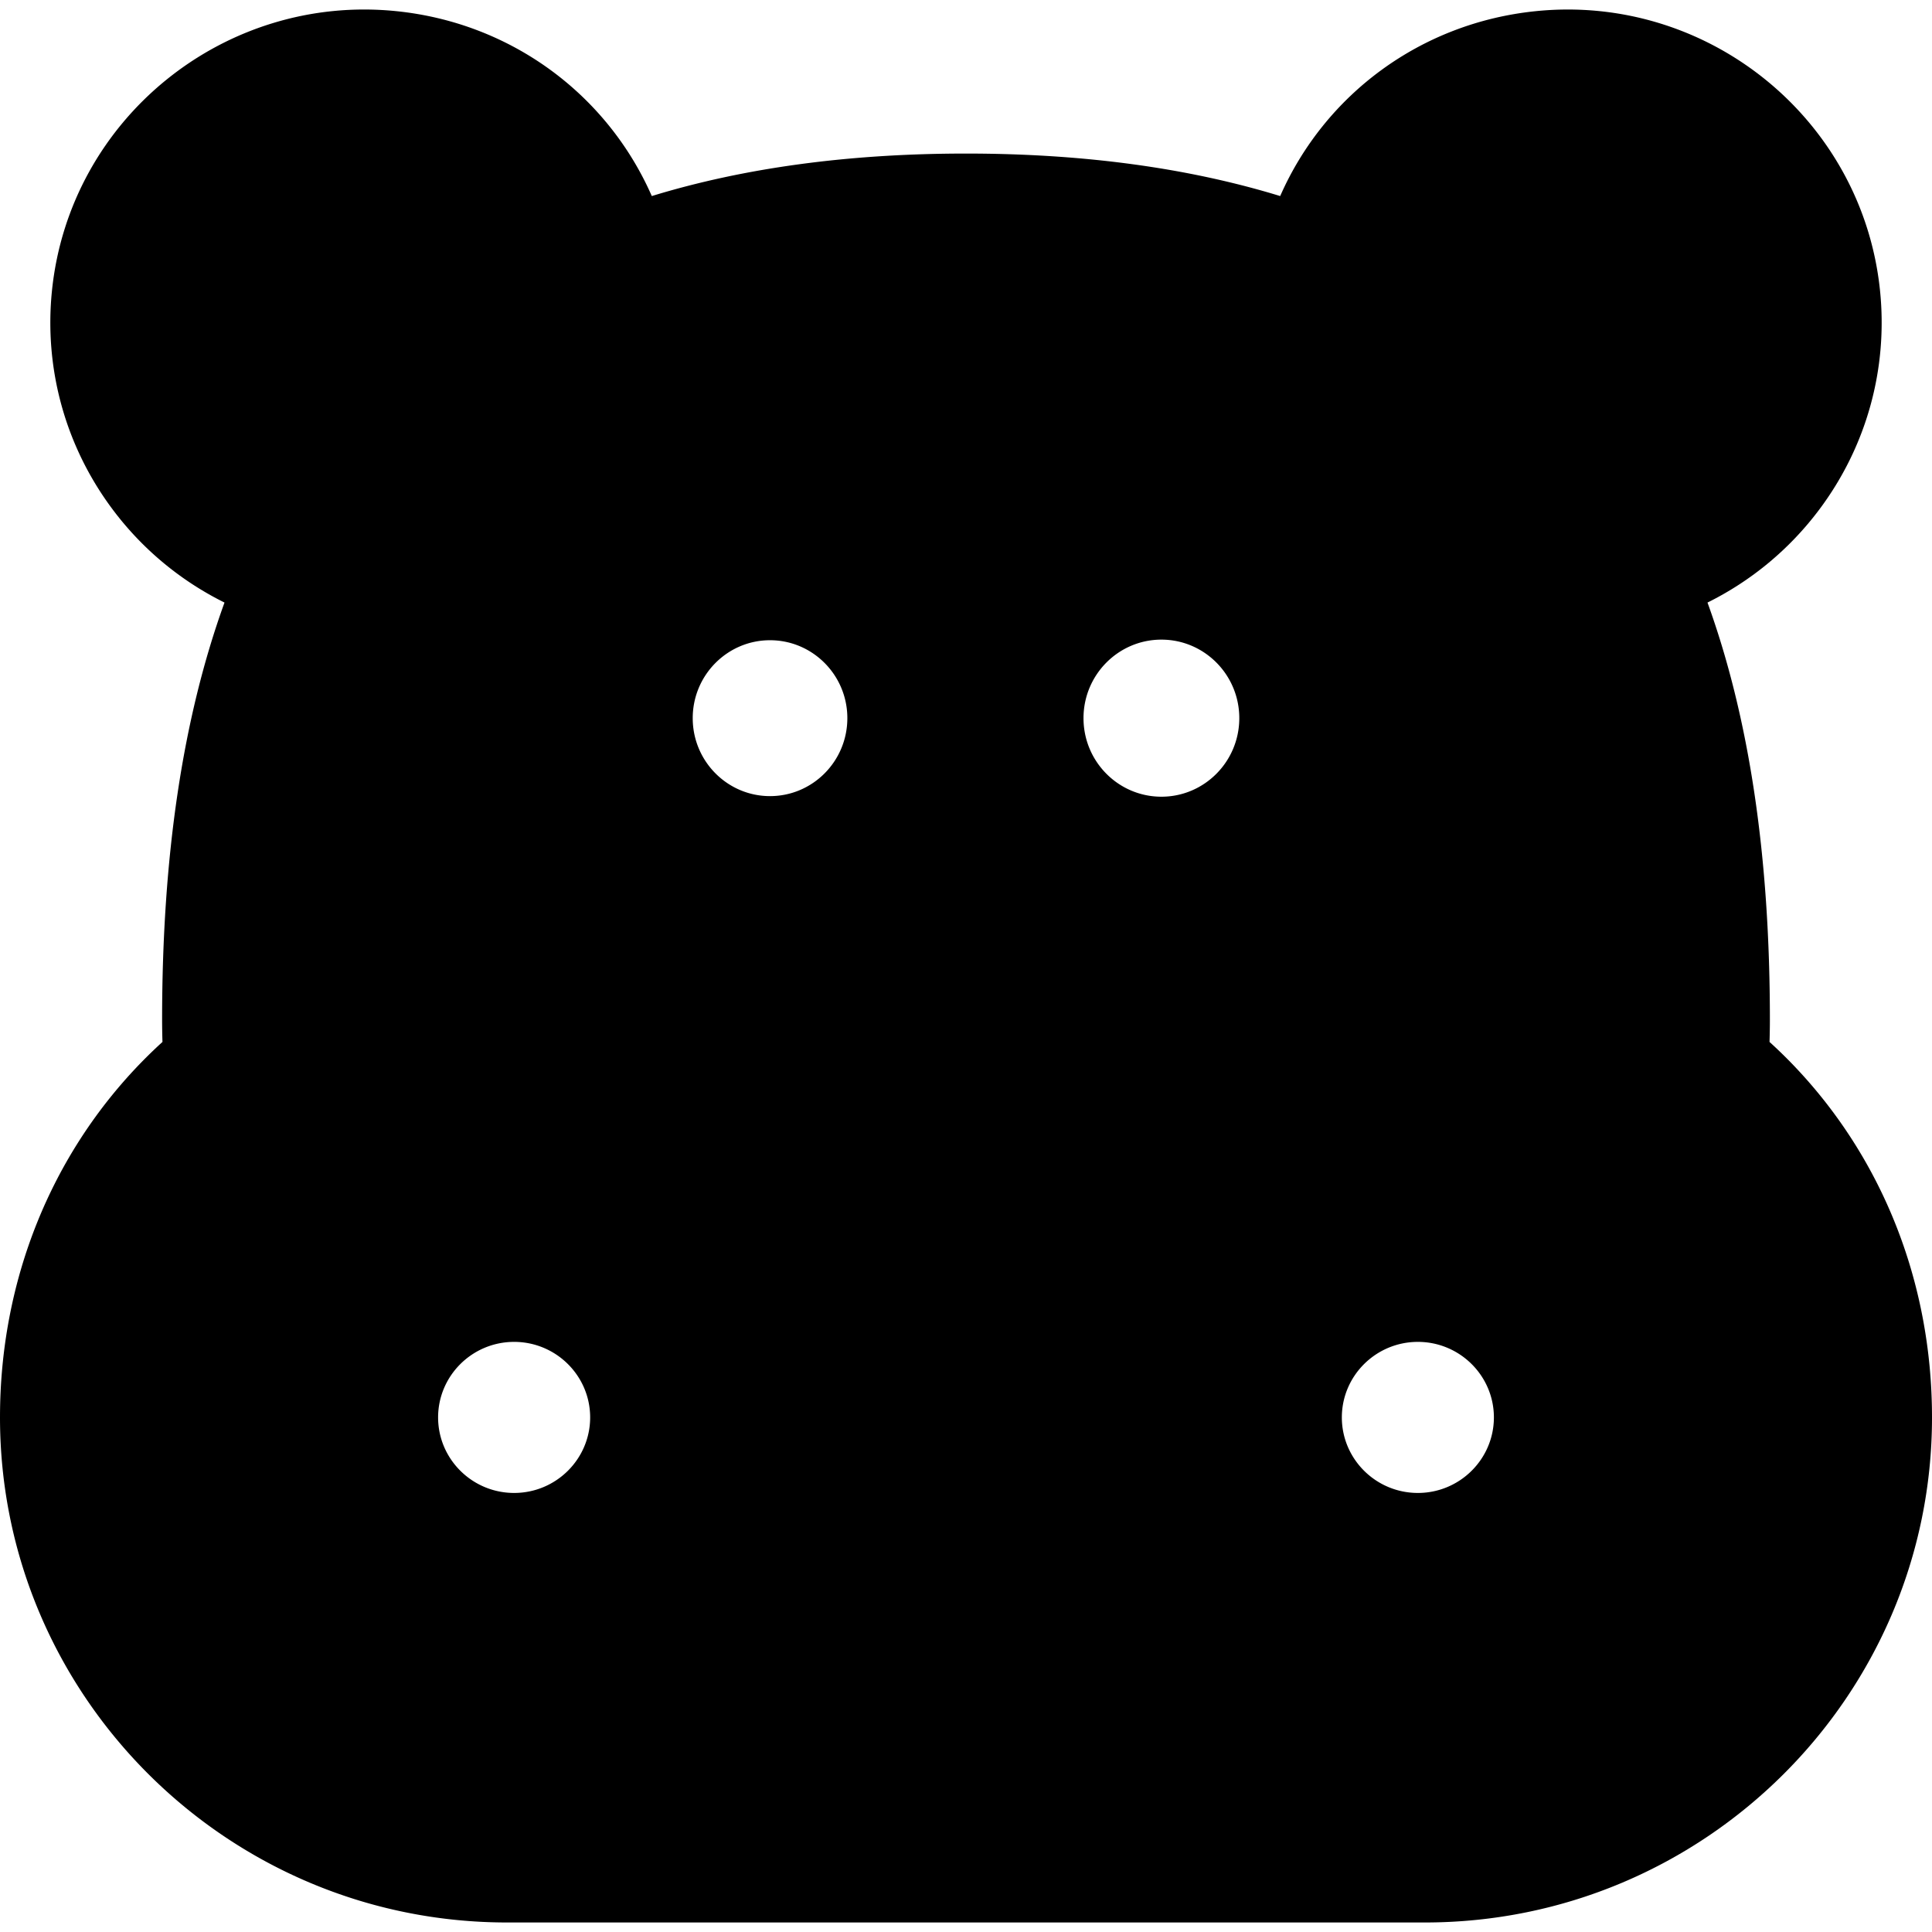 <svg xmlns="http://www.w3.org/2000/svg" version="1.1" xmlns:xlink="http://www.w3.org/1999/xlink" width="512" height="512" x="0" y="0" viewBox="0 0 512 512" style="enable-background:new 0 0 512 512" xml:space="preserve" class=""><g><path d="M474.11 281.088a128.407 128.407 0 0 0-5.165-4.962c.058-1.964.094-3.919.094-5.847 0-43.386-5.452-79.988-16.534-110.595a83.07 83.07 0 0 0 29.588-24.603c12.544-16.711 18.271-37.353 16.127-58.122-4.695-45.471-45.647-78.672-91.282-73.996-30.409 3.111-55.841 22.059-67.674 48.994C314.835 44.473 287.06 40.695 256 40.695c-31.059 0-58.835 3.779-83.266 11.261C160.903 25.02 135.471 6.071 105.061 2.96 59.429-1.707 18.474 31.488 13.779 76.958c-2.144 20.769 3.583 41.412 16.127 58.122a83.088 83.088 0 0 0 29.588 24.603C48.412 190.291 42.96 226.891 42.96 270.278c0 1.928.037 3.882.095 5.847a128.382 128.382 0 0 0-5.164 4.962C13.457 305.942 0 339.518 0 375.629c0 73.804 60.286 133.848 134.387 133.848h243.227c74.101 0 134.387-60.043 134.387-133.848-.001-36.111-13.458-69.687-37.891-94.541zM136.25 395.646c-11.109 0-20.148-8.979-20.148-20.017s9.038-20.017 20.148-20.017c11.109 0 20.147 8.979 20.147 20.017s-9.038 20.017-20.147 20.017zm67.811-184.667c-11.292 0-20.482-9.249-20.482-20.659 0-11.411 9.189-20.653 20.482-20.653 11.306 0 20.495 9.24 20.495 20.653-.001 11.41-9.189 20.659-20.495 20.659zm103.728.155c-11.402 0-20.65-9.318-20.65-20.813 0-11.494 9.248-20.813 20.65-20.813 11.388 0 20.636 9.318 20.636 20.813 0 11.494-9.249 20.813-20.636 20.813zm67.961 184.512c-11.109 0-20.147-8.979-20.147-20.017s9.038-20.017 20.147-20.017 20.148 8.979 20.148 20.017-9.039 20.017-20.148 20.017z" fill="#000000" opacity="1" data-original="#000000" class=""></path></g></svg>